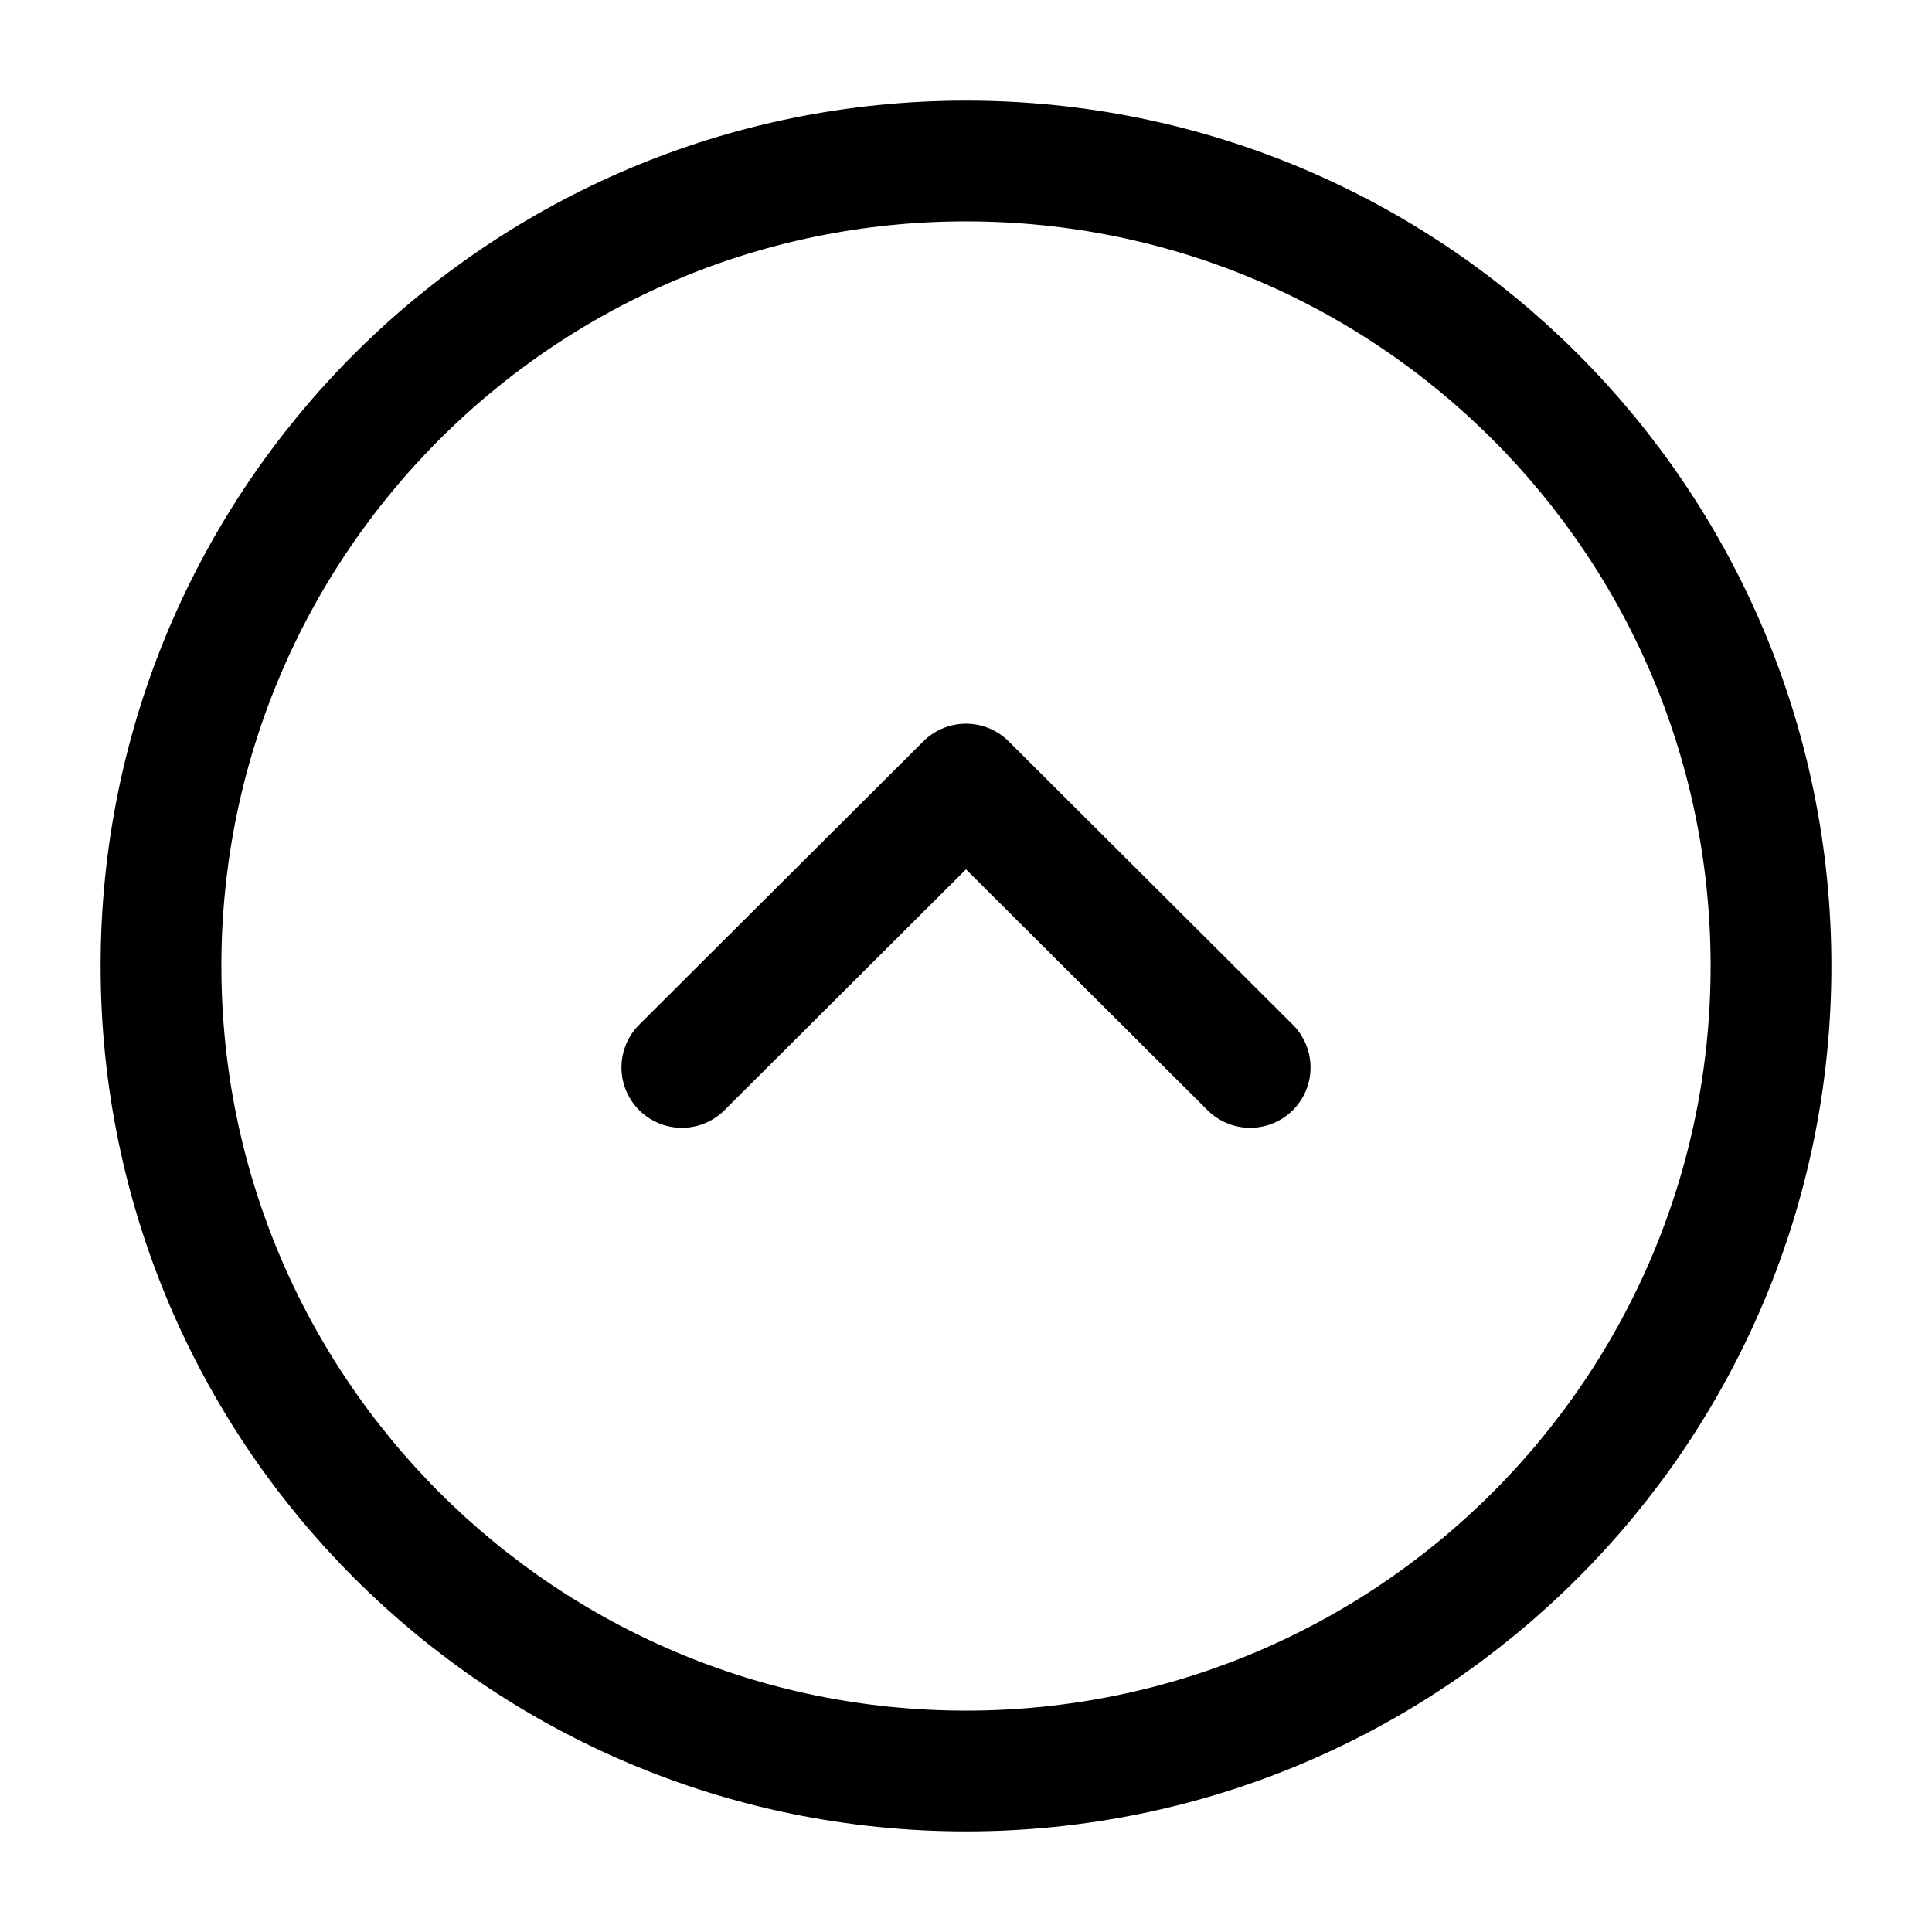 <svg width="75" height="75" viewBox="0 0 75 75" fill="none" xmlns="http://www.w3.org/2000/svg">
<path d="M37.5 68.75C54.759 68.75 68.75 54.759 68.75 37.5C68.75 20.241 54.759 6.25 37.5 6.25C20.241 6.25 6.25 20.241 6.25 37.5C6.25 54.759 20.241 68.75 37.5 68.75Z" stroke="black" stroke-width="4.688" stroke-miterlimit="10" stroke-linecap="round" stroke-linejoin="round"/>
<path d="M26.469 41.438L37.5 30.438L48.531 41.438" stroke="black" stroke-width="4.688" stroke-linecap="round" stroke-linejoin="round"/>
</svg>
